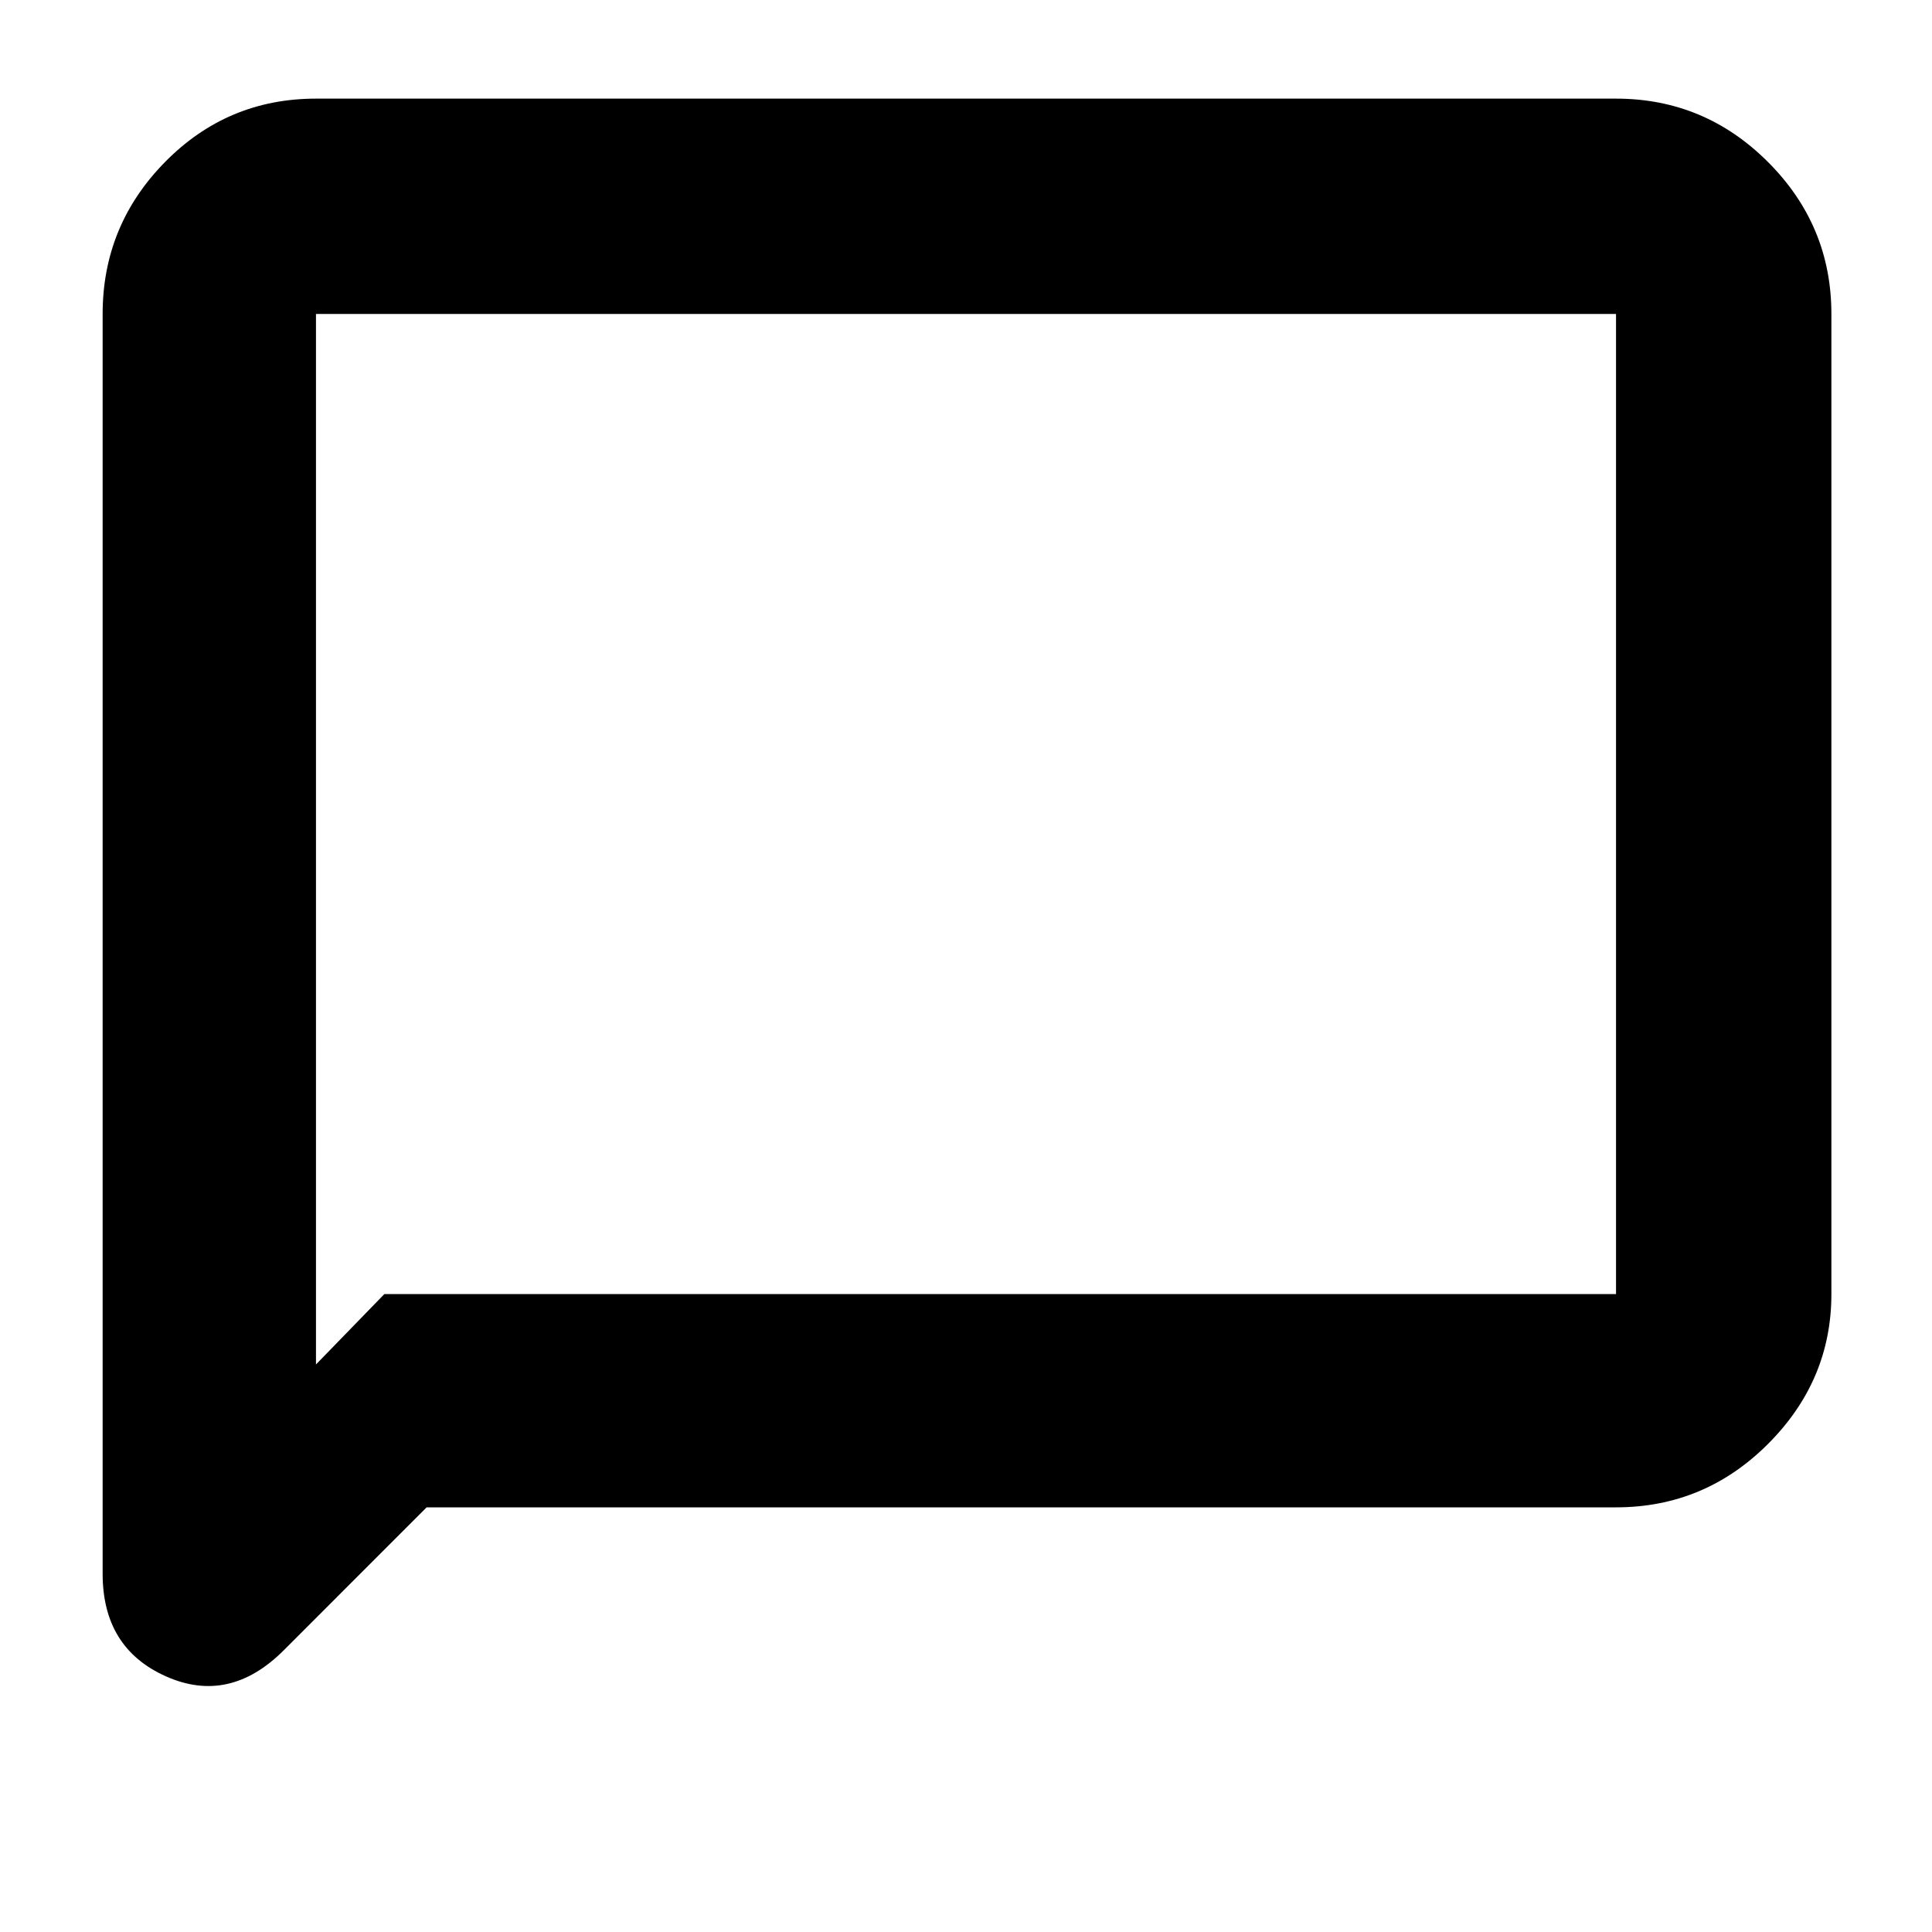 <svg xmlns="http://www.w3.org/2000/svg" height="40" width="40"><path d="M2.125 32.583V6.5Q2.125 4.667 3.417 3.354Q4.708 2.042 6.542 2.042H33.458Q35.292 2.042 36.604 3.354Q37.917 4.667 37.917 6.5V26.792Q37.917 28.583 36.604 29.896Q35.292 31.208 33.458 31.208H8.833L5.875 34.167Q4.75 35.292 3.438 34.708Q2.125 34.125 2.125 32.583ZM6.542 28.25 7.958 26.792H33.458Q33.458 26.792 33.458 26.792Q33.458 26.792 33.458 26.792V6.5Q33.458 6.5 33.458 6.5Q33.458 6.5 33.458 6.5H6.542Q6.542 6.5 6.542 6.5Q6.542 6.5 6.542 6.5ZM6.542 6.5Q6.542 6.5 6.542 6.5Q6.542 6.5 6.542 6.5Q6.542 6.5 6.542 6.5Q6.542 6.5 6.542 6.5V26.792Q6.542 26.792 6.542 26.792Q6.542 26.792 6.542 26.792V28.25Z"/></svg>